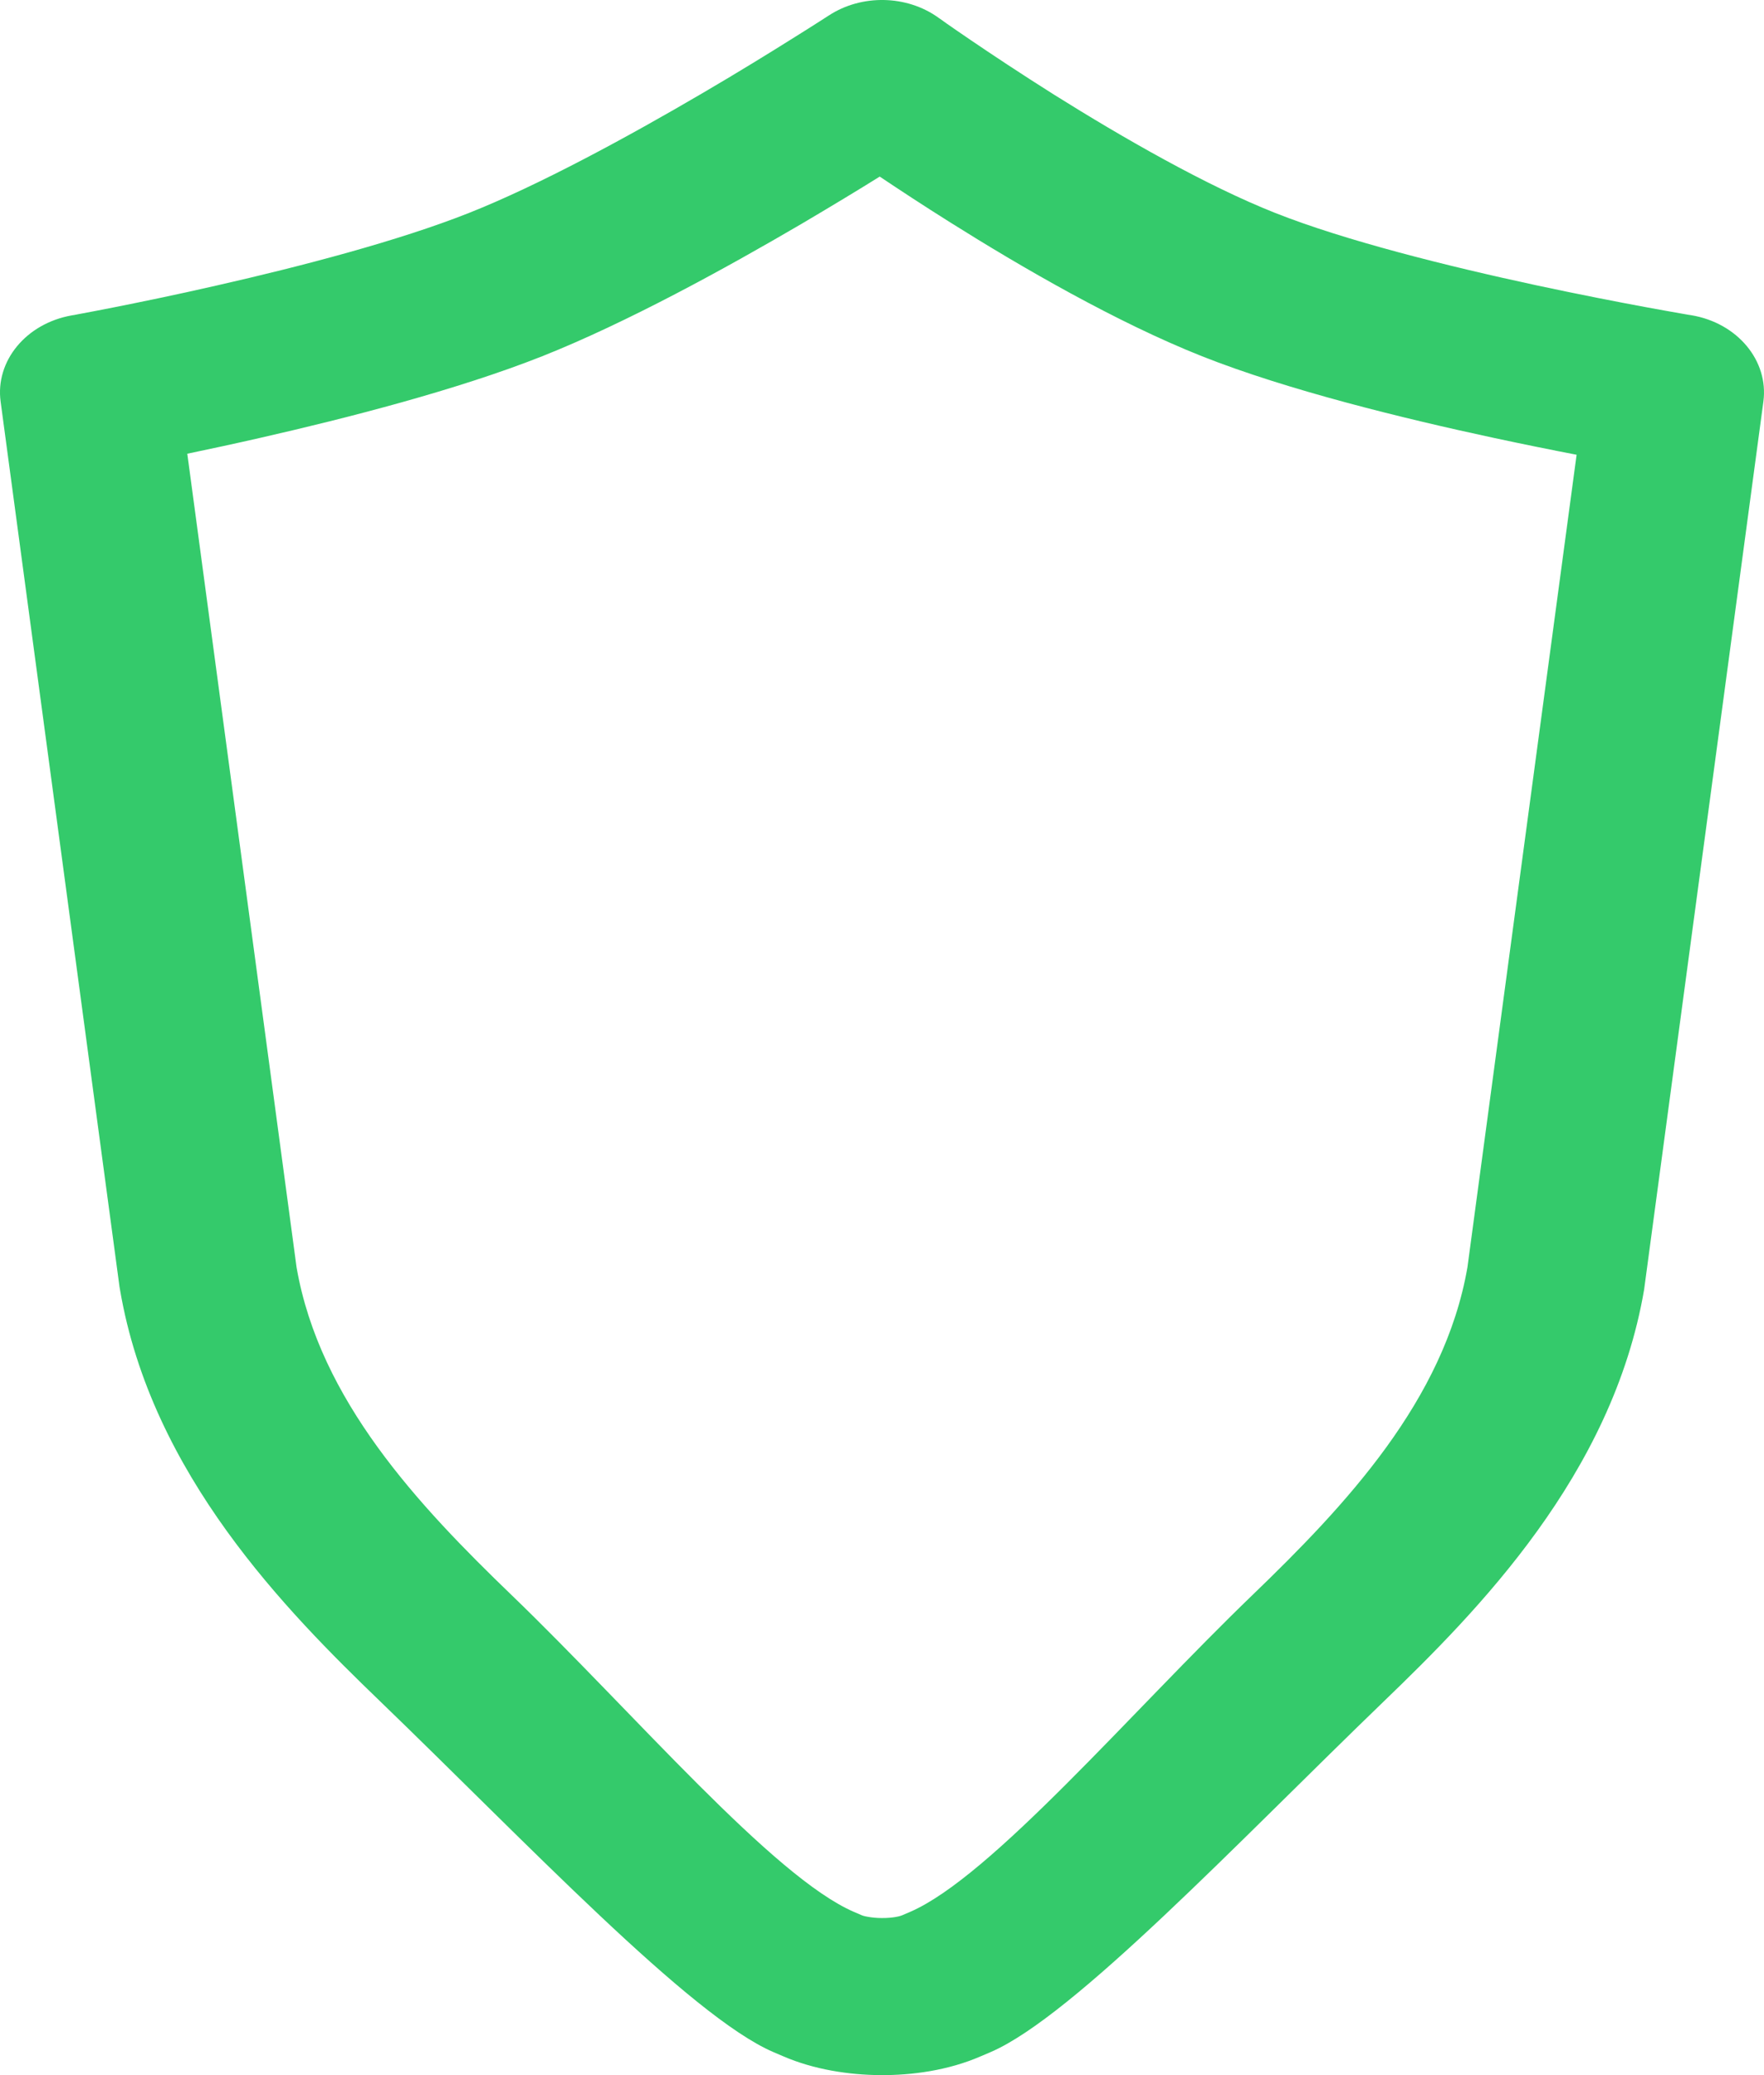 <svg width="17" height="20" viewBox="0 0 17 20" fill="none" xmlns="http://www.w3.org/2000/svg">
<path fill-rule="evenodd" clip-rule="evenodd" d="M9.043 0.17L9.047 0.173L9.062 0.183C9.075 0.193 9.095 0.207 9.122 0.226C9.175 0.263 9.254 0.318 9.353 0.385C9.553 0.521 9.834 0.708 10.159 0.913C10.823 1.329 11.626 1.79 12.291 2.053C12.96 2.318 13.944 2.564 14.803 2.749C15.223 2.839 15.599 2.912 15.87 2.962C16.005 2.987 16.113 3.006 16.187 3.019C16.224 3.026 16.253 3.03 16.272 3.034L16.293 3.037L16.298 3.038L16.299 3.038C16.743 3.112 17.047 3.476 16.994 3.871L15.848 12.404C15.847 12.412 15.846 12.419 15.845 12.427C15.541 14.213 14.236 15.53 13.337 16.397C11.938 17.746 10.348 19.432 9.549 19.777C9.515 19.791 9.483 19.805 9.453 19.818C9.136 19.956 8.786 20.002 8.484 20C8.183 19.998 7.845 19.947 7.547 19.818C7.517 19.805 7.485 19.791 7.451 19.777C6.652 19.432 5.062 17.746 3.663 16.397C2.764 15.53 1.459 14.213 1.156 12.427C1.154 12.419 1.153 12.412 1.152 12.404L0.006 3.871C-0.047 3.48 0.251 3.118 0.69 3.04L0.695 3.039L0.715 3.036C0.732 3.032 0.758 3.028 0.793 3.021C0.862 3.008 0.963 2.989 1.089 2.964C1.341 2.914 1.694 2.842 2.091 2.751C2.898 2.568 3.842 2.321 4.518 2.053C5.195 1.785 6.053 1.318 6.768 0.899C7.12 0.693 7.426 0.504 7.644 0.367C7.753 0.299 7.84 0.244 7.899 0.206C7.929 0.187 7.951 0.173 7.966 0.163L7.983 0.152L7.988 0.149C8.303 -0.057 8.738 -0.049 9.043 0.17ZM1.805 4.373L2.858 12.214C3.08 13.495 4.03 14.506 4.933 15.376C6.109 16.51 7.45 18.09 8.23 18.427C8.256 18.438 8.282 18.449 8.307 18.46C8.307 18.46 8.326 18.468 8.363 18.474C8.401 18.481 8.447 18.486 8.497 18.486C8.609 18.487 8.678 18.467 8.693 18.46C8.718 18.449 8.744 18.438 8.77 18.427C9.55 18.09 10.891 16.51 12.067 15.376C12.97 14.506 13.92 13.495 14.142 12.214L15.194 4.383C14.96 4.338 14.688 4.283 14.394 4.22C13.524 4.033 12.408 3.76 11.585 3.434C10.759 3.106 9.842 2.574 9.16 2.145C8.9 1.982 8.668 1.829 8.478 1.702C8.27 1.832 8.01 1.989 7.722 2.159C6.995 2.585 6.038 3.111 5.224 3.434C4.408 3.757 3.346 4.029 2.521 4.217C2.259 4.277 2.016 4.329 1.805 4.373Z" fill="#34CA6B"/>
</svg>
